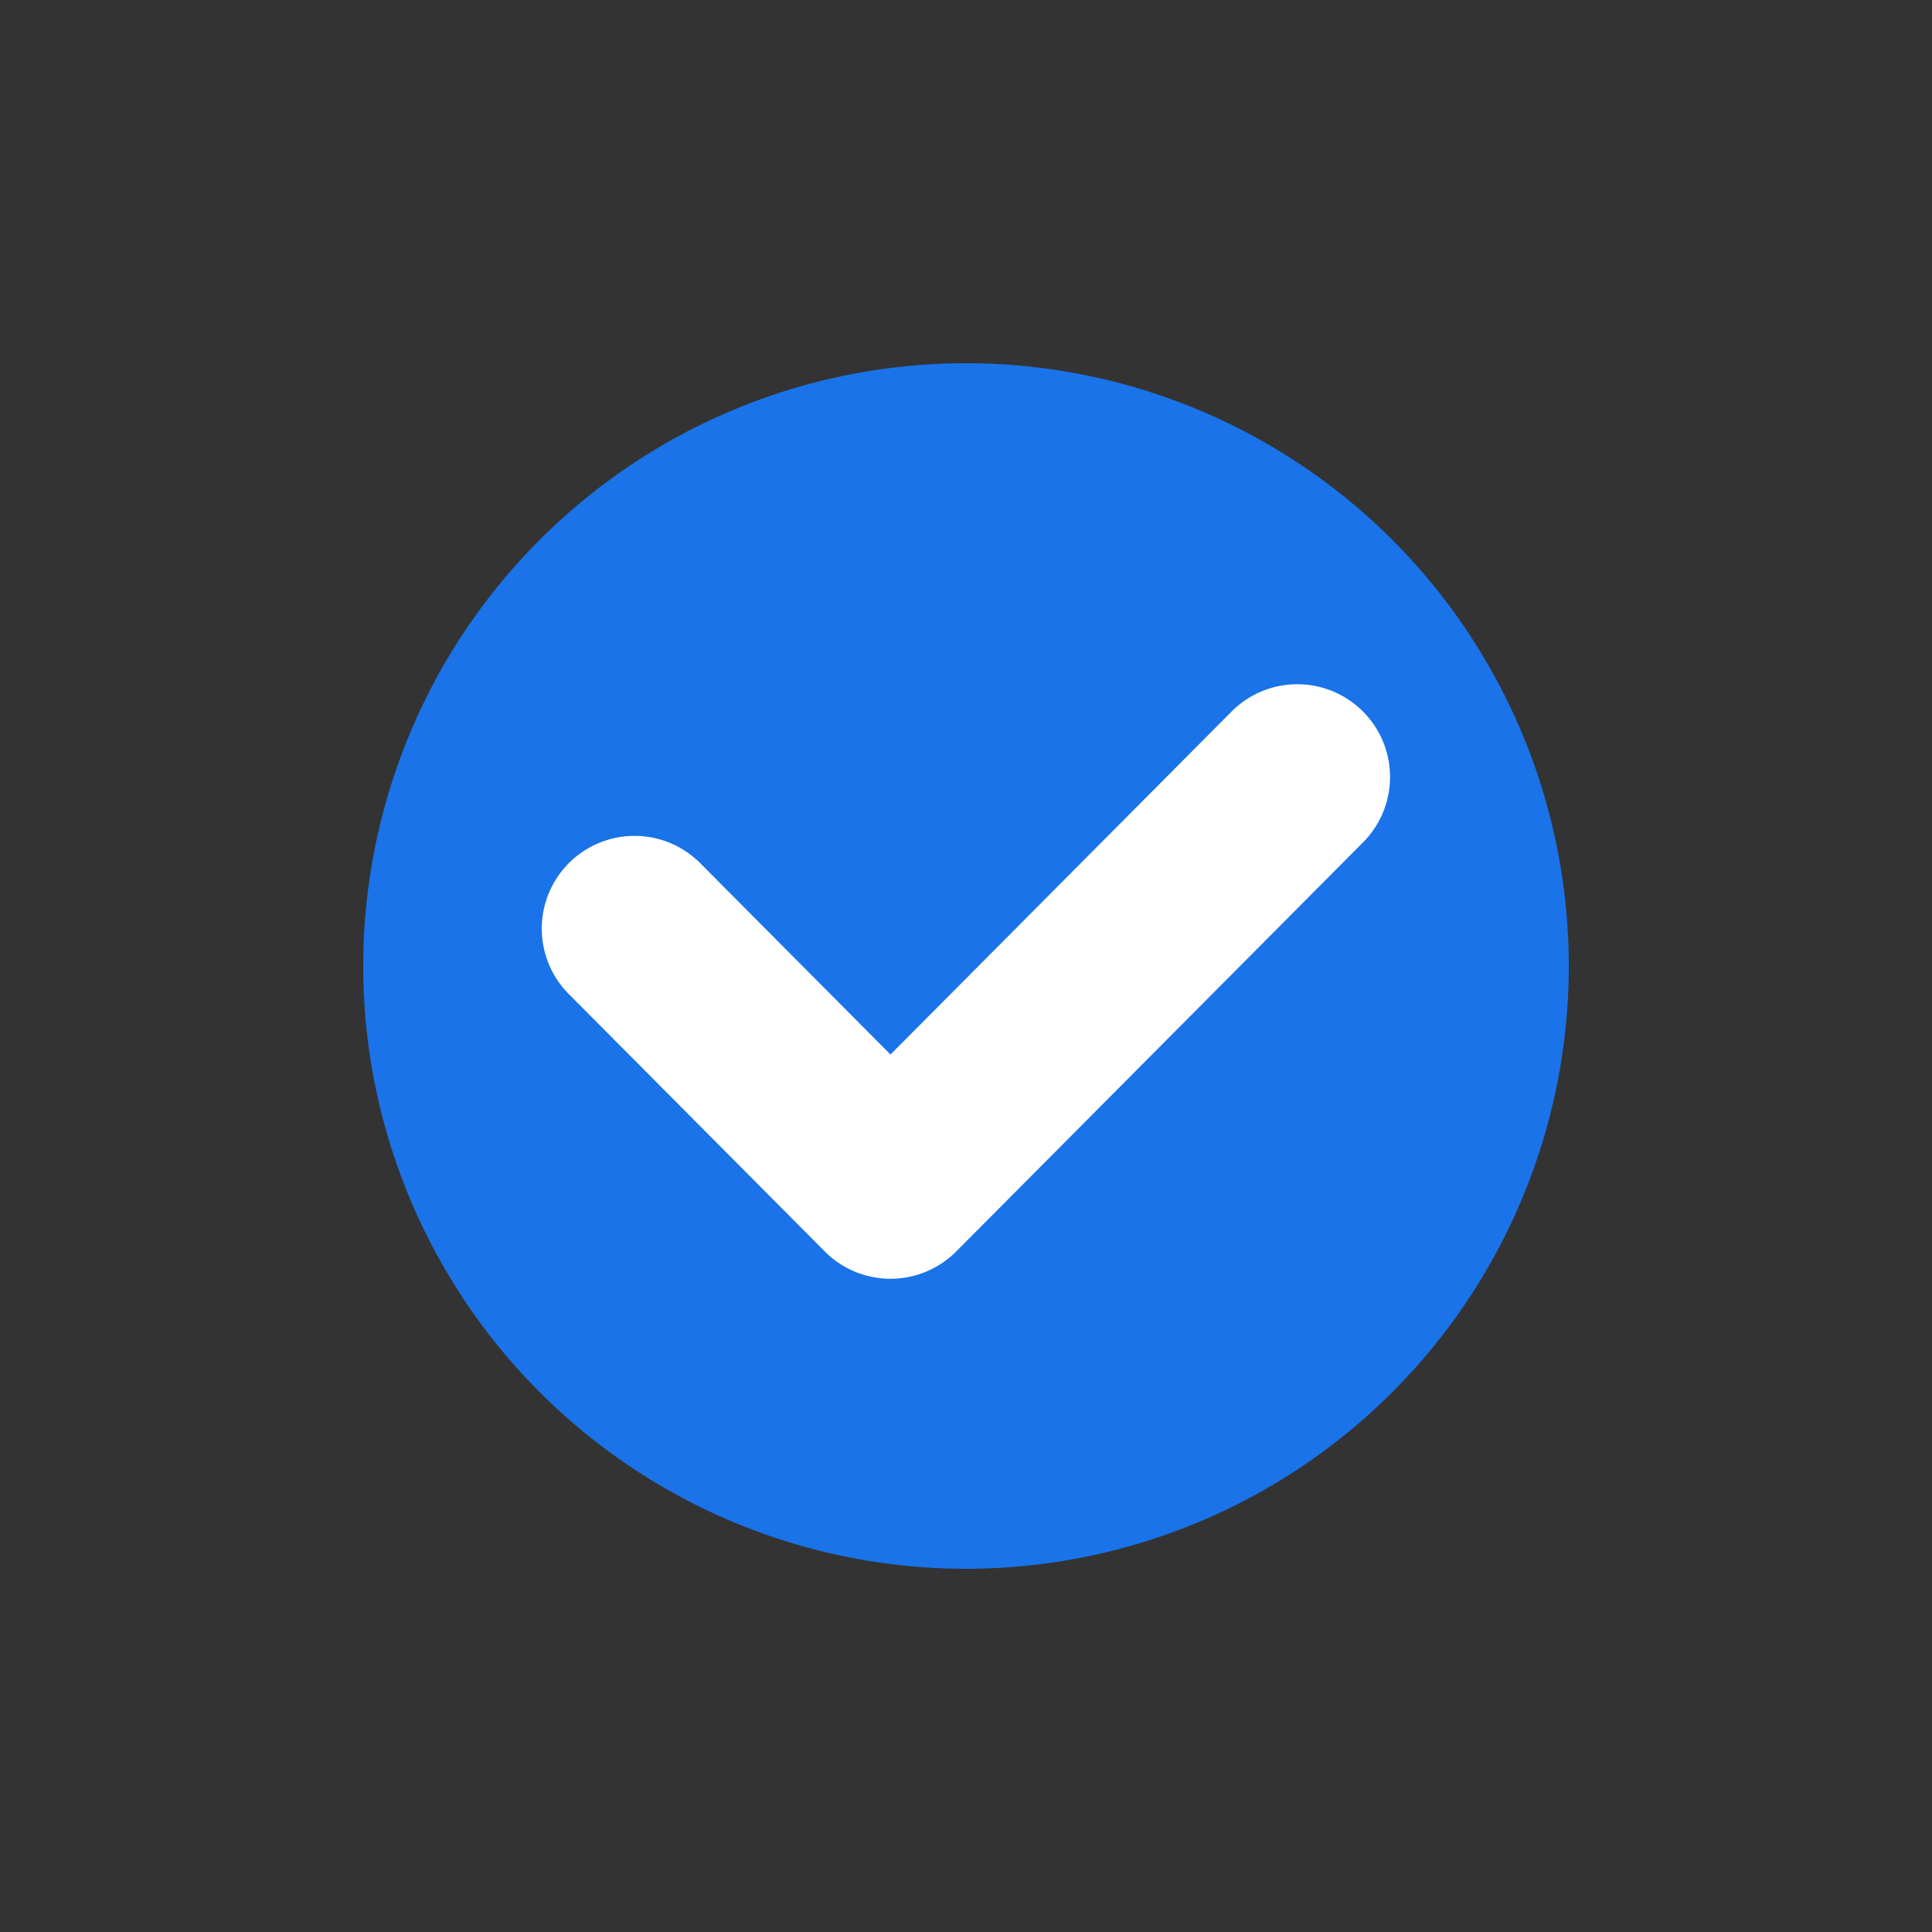 <?xml version="1.0" encoding="UTF-8" standalone="no"?><svg xmlns:svg="http://www.w3.org/2000/svg" xmlns="http://www.w3.org/2000/svg" version="1.1" style="overflow:visible" viewBox="-250 -250 500 500" height="500px" width="500px"><rect x="-250" y="-250" width="500" height="500" fill="#333333" stroke="none"/><rect fill-opacity="0" fill="rgb(0,0,0)" height="500" width="500" y="-250" x="-250" /><svg version="1.1" y="-250" x="-250" viewBox="-250 -250 500 500" height="500px" width="500px" style="overflow:visible"><g transform="rotate(0,0,0)" stroke-linejoin="round" fill="#fff"><path stroke-linecap="round" stroke-linejoin="round" stroke-width="0" stroke-opacity="0" stroke="rgb(0,0,0)" fill="rgb(26,115,232)" d="m156 0a156 156 0 0 1-156 156a156 156 0 0 1-156-156a156 156 0 0 1 156-156a156 156 0 0 1 156 156z" /></g></svg><svg version="1.1" y="-246" x="-250" viewBox="-250 -250 500 500" height="500px" width="500px" style="overflow:visible"><g transform="rotate(0,0,0)" stroke-linejoin="round" fill="#fff"><path stroke-linecap="butt" stroke-linejoin="round" stroke-width="8" stroke-opacity="1" stroke="rgb(255,255,255)" fill="rgb(255,255,255)" d="m85.09-72.91a20.002 20.002 0 0 0-13.732 6.09l-90.898 91.4l-51.898-52.186a20.002 20.002 0 1 0-28.363 28.207l66.08 66.445a20.002 20.002 0 0 0 28.363 0l105.08-105.66a20.002 20.002 0 0 0-14.631-34.295z" /></g></svg></svg>